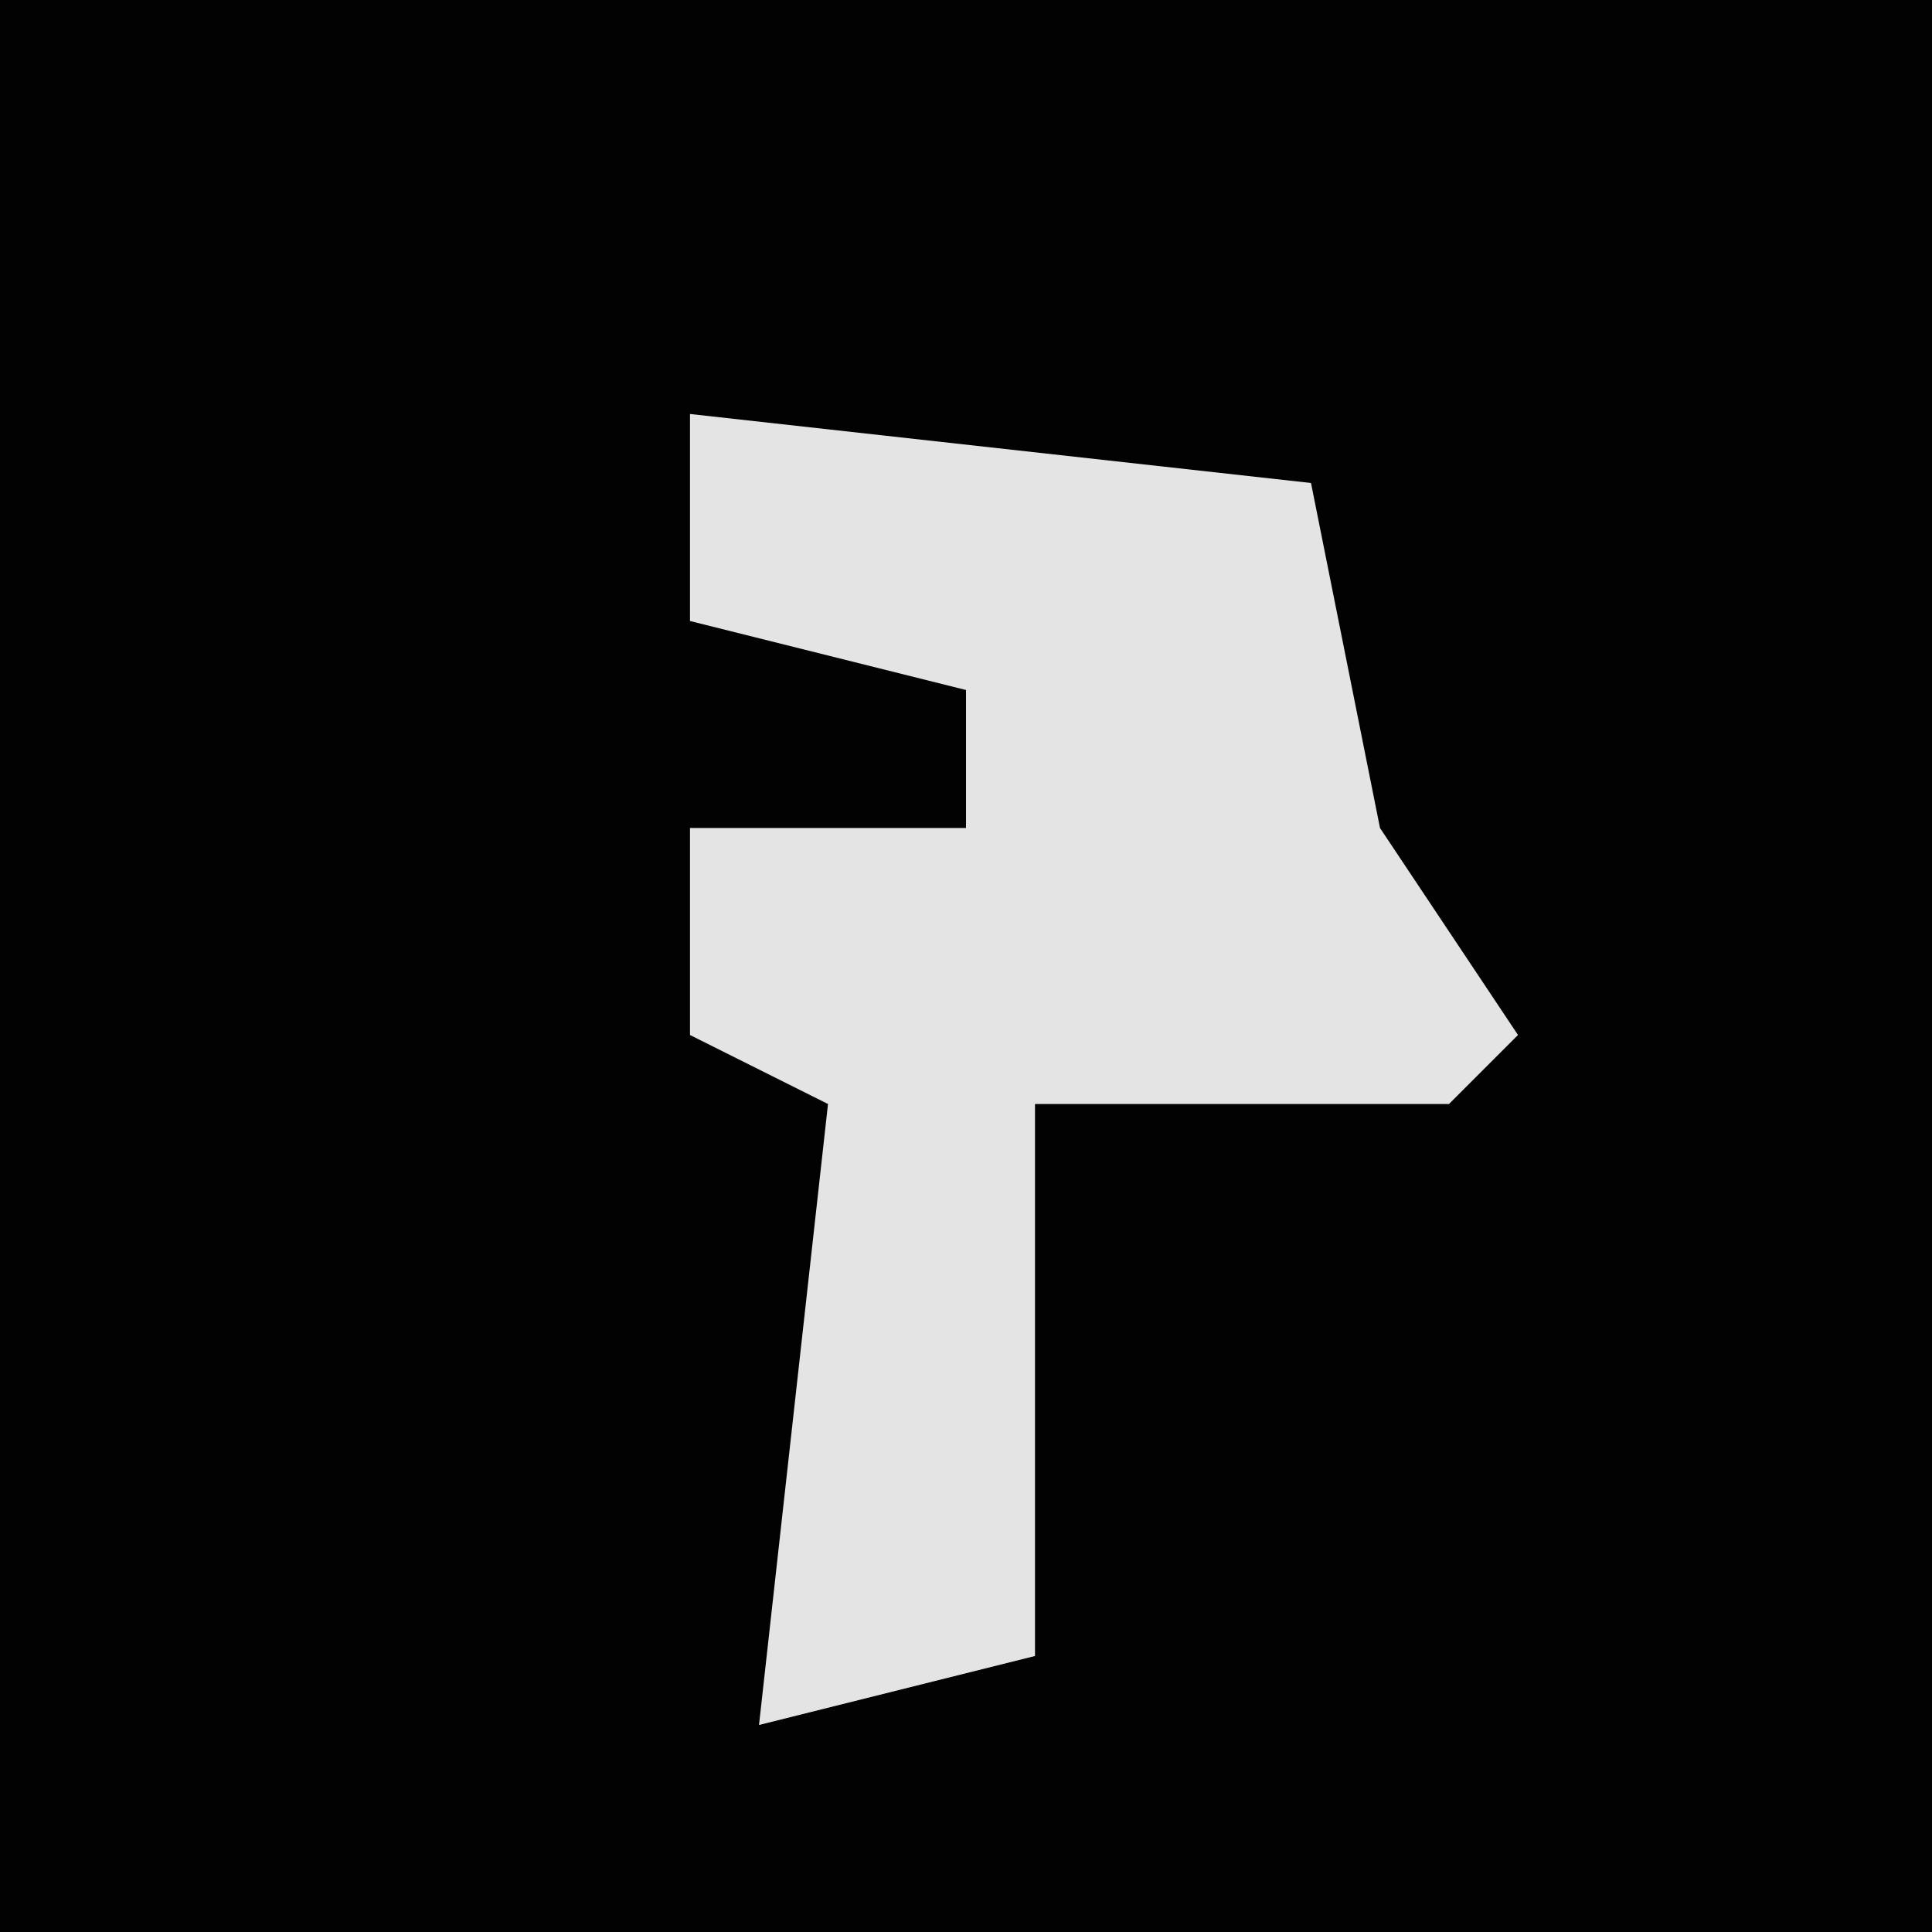 <?xml version="1.0" encoding="UTF-8"?>
<svg version="1.1" xmlns="http://www.w3.org/2000/svg" width="28" height="28">
<path d="M0,0 L28,0 L28,28 L0,28 Z " fill="#020202" transform="translate(0,0)"/>
<path d="M0,0 L9,1 L10,6 L12,9 L11,10 L5,10 L5,18 L1,19 L2,10 L0,9 L0,6 L4,6 L4,4 L0,3 Z " fill="#E4E4E4" transform="translate(10,6)"/>
</svg>

